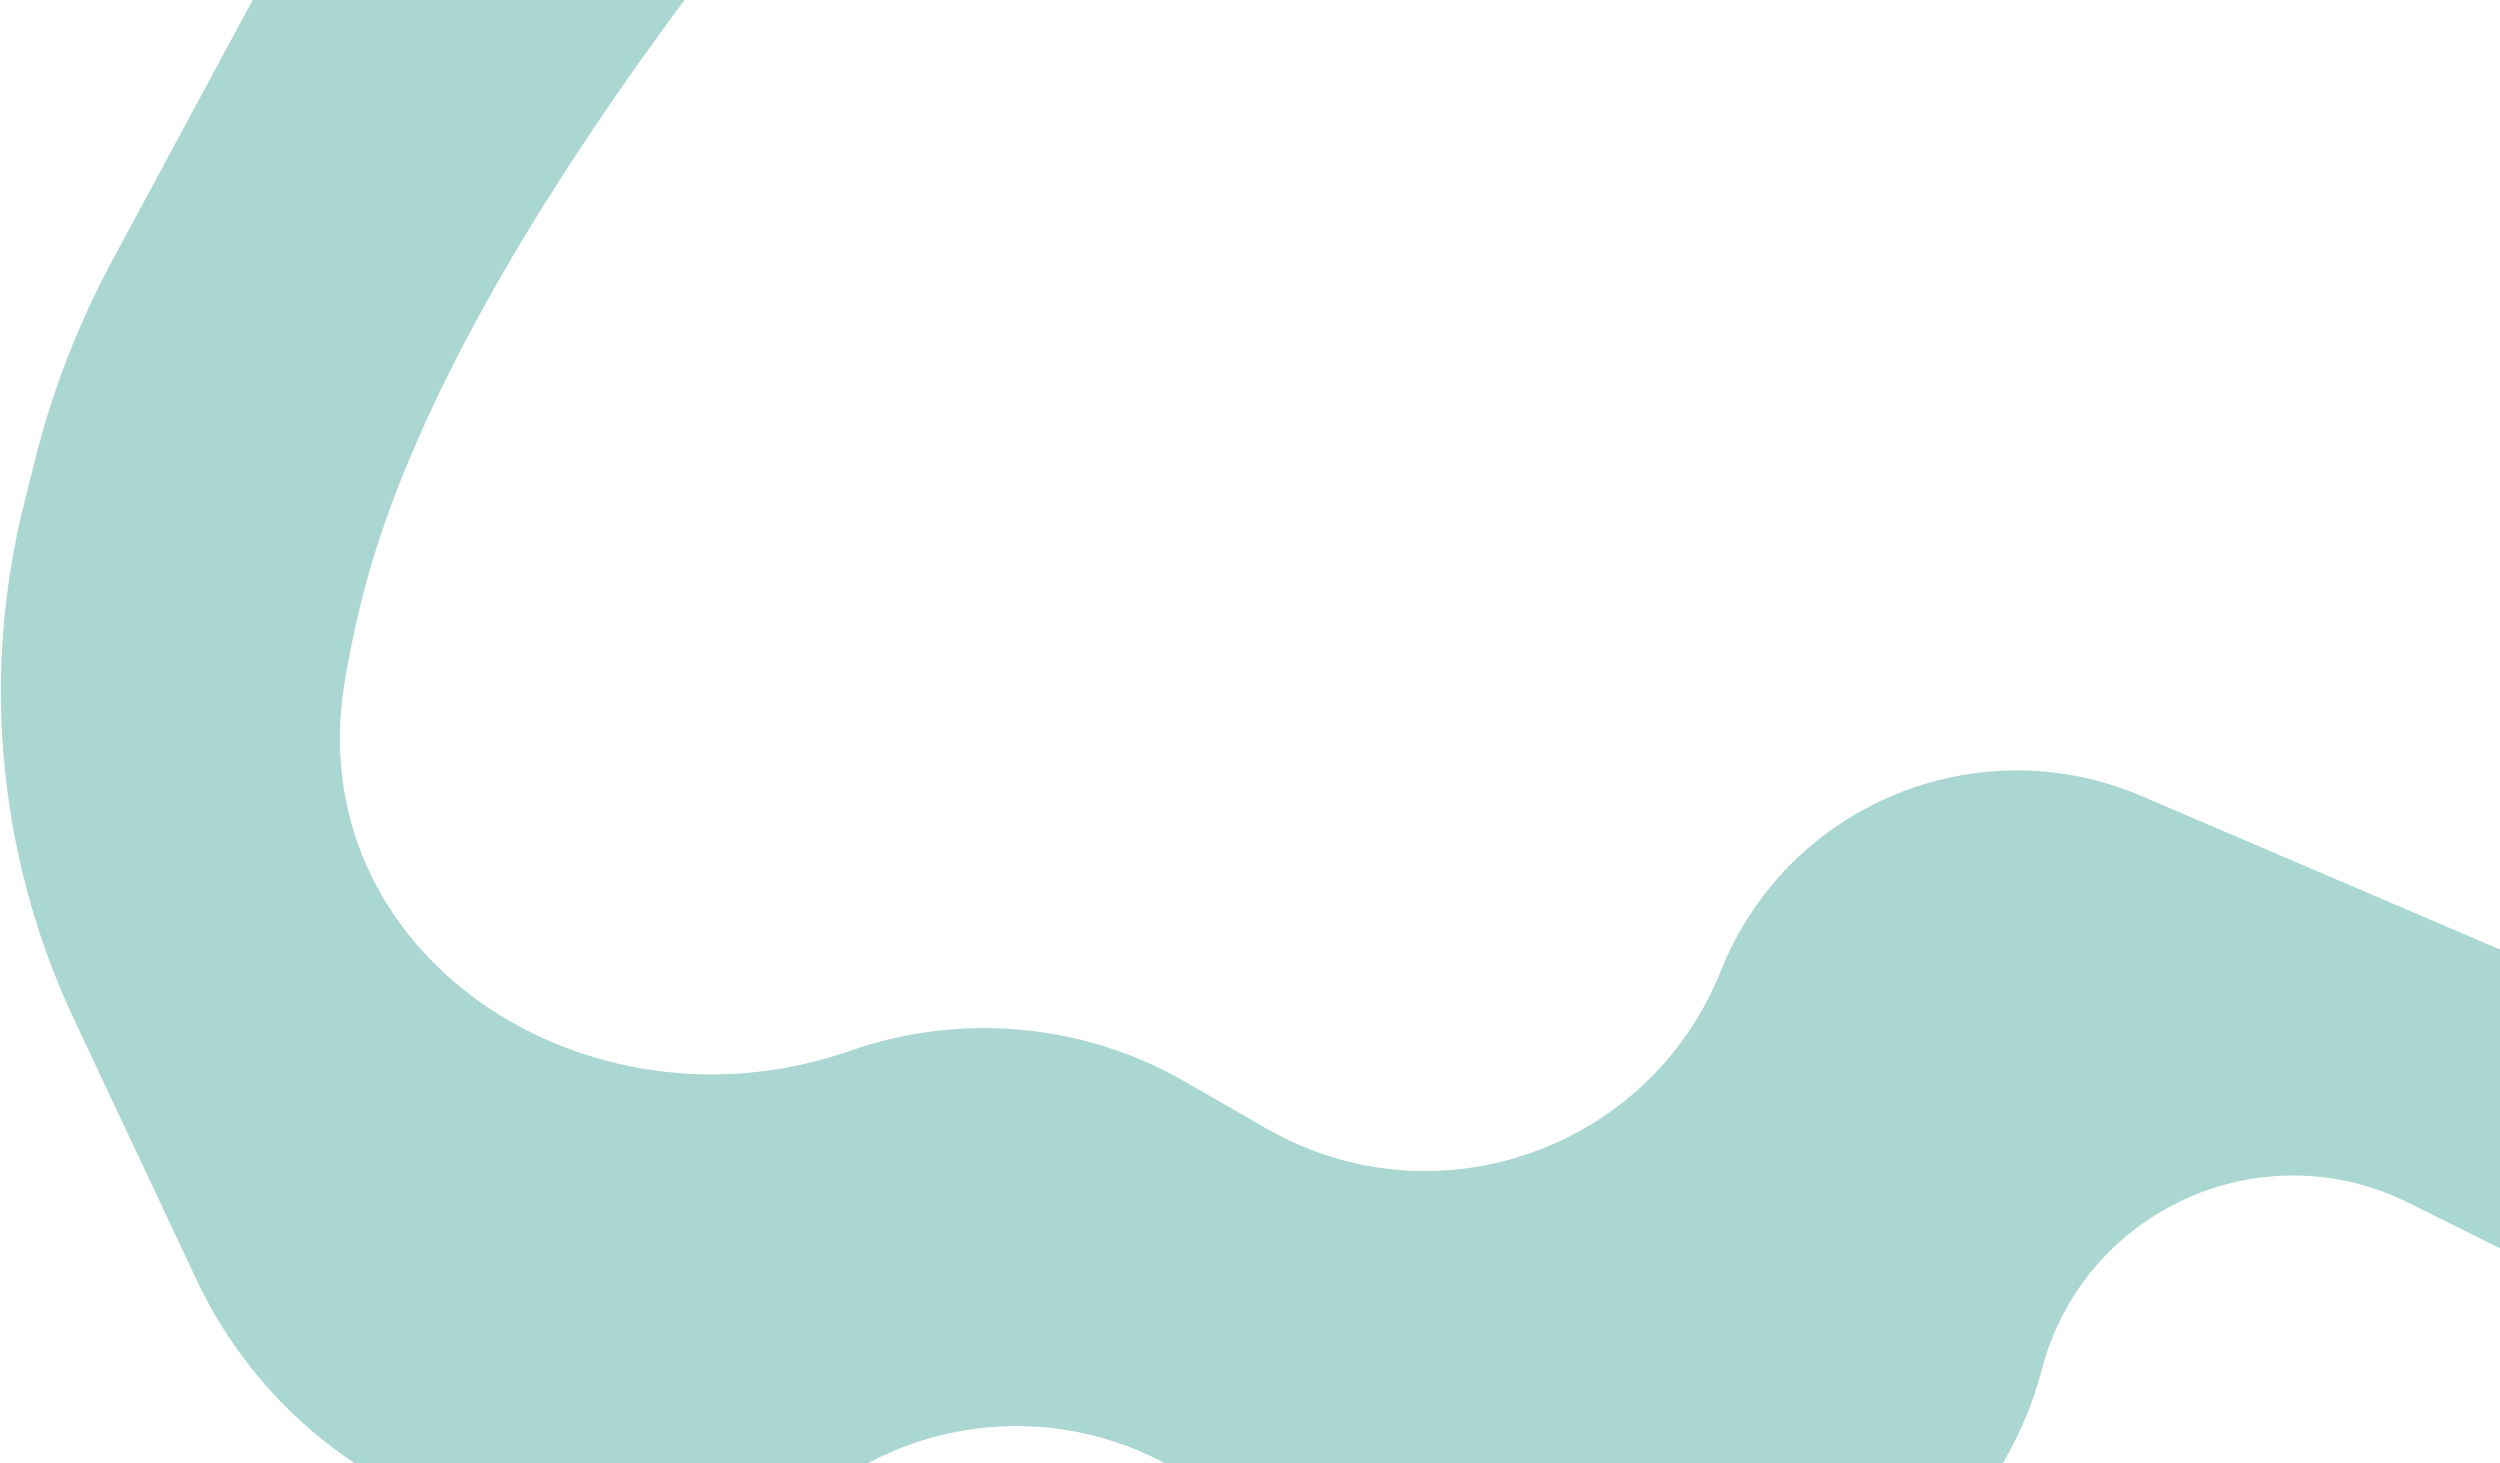 <svg width="1845" height="1080" viewBox="0 0 1845 1080" fill="none" xmlns="http://www.w3.org/2000/svg">
<path d="M271.5 425.5C264.923 448.933 259.397 474.318 254.758 500.779C219.174 703.787 432.738 843.584 627.276 775.51C708.462 747.1 799.184 754.99 873.758 797.853L934.749 832.909C1058.69 904.146 1216.99 849.137 1270.04 716.394C1319.04 593.818 1459.36 535.637 1580.71 587.583L1893.73 721.57C1942.43 742.419 1999 730.063 2034.58 690.806C2080.45 640.19 2162.05 647.719 2197.89 705.874L2202.92 714.038C2233.13 763.078 2220.3 827.136 2173.53 860.753L2094.31 917.682C2029.7 964.114 1944.7 970.968 1873.49 935.487L1777.6 887.713C1668.73 833.467 1537.52 893.127 1506.83 1010.83C1477.54 1123.19 1379.02 1203.76 1263.09 1210.18L1165.52 1215.58C1101.99 1219.09 1039.1 1201.45 986.676 1165.4L881.903 1093.35C795.808 1034.15 680.799 1039.63 600.728 1106.76C520.294 1174.19 404.66 1179.39 318.502 1119.44L256.017 1075.97C208.201 1042.7 169.977 997.442 145.18 944.733L54.897 752.831C29.785 699.454 13.111 642.501 5.473 584.008C-3.76 513.298 0.359 441.482 17.616 372.291L25.601 340.277C38.483 288.629 57.777 238.795 83.032 191.937L326.937 -260.595C363.026 -327.552 444.369 -355.734 514.146 -325.453C607.51 -284.936 633.381 -162.732 569.683 -83.353C461.433 51.545 320.581 250.62 271.5 425.5Z" fill="#AAD7D2"/>
</svg>
